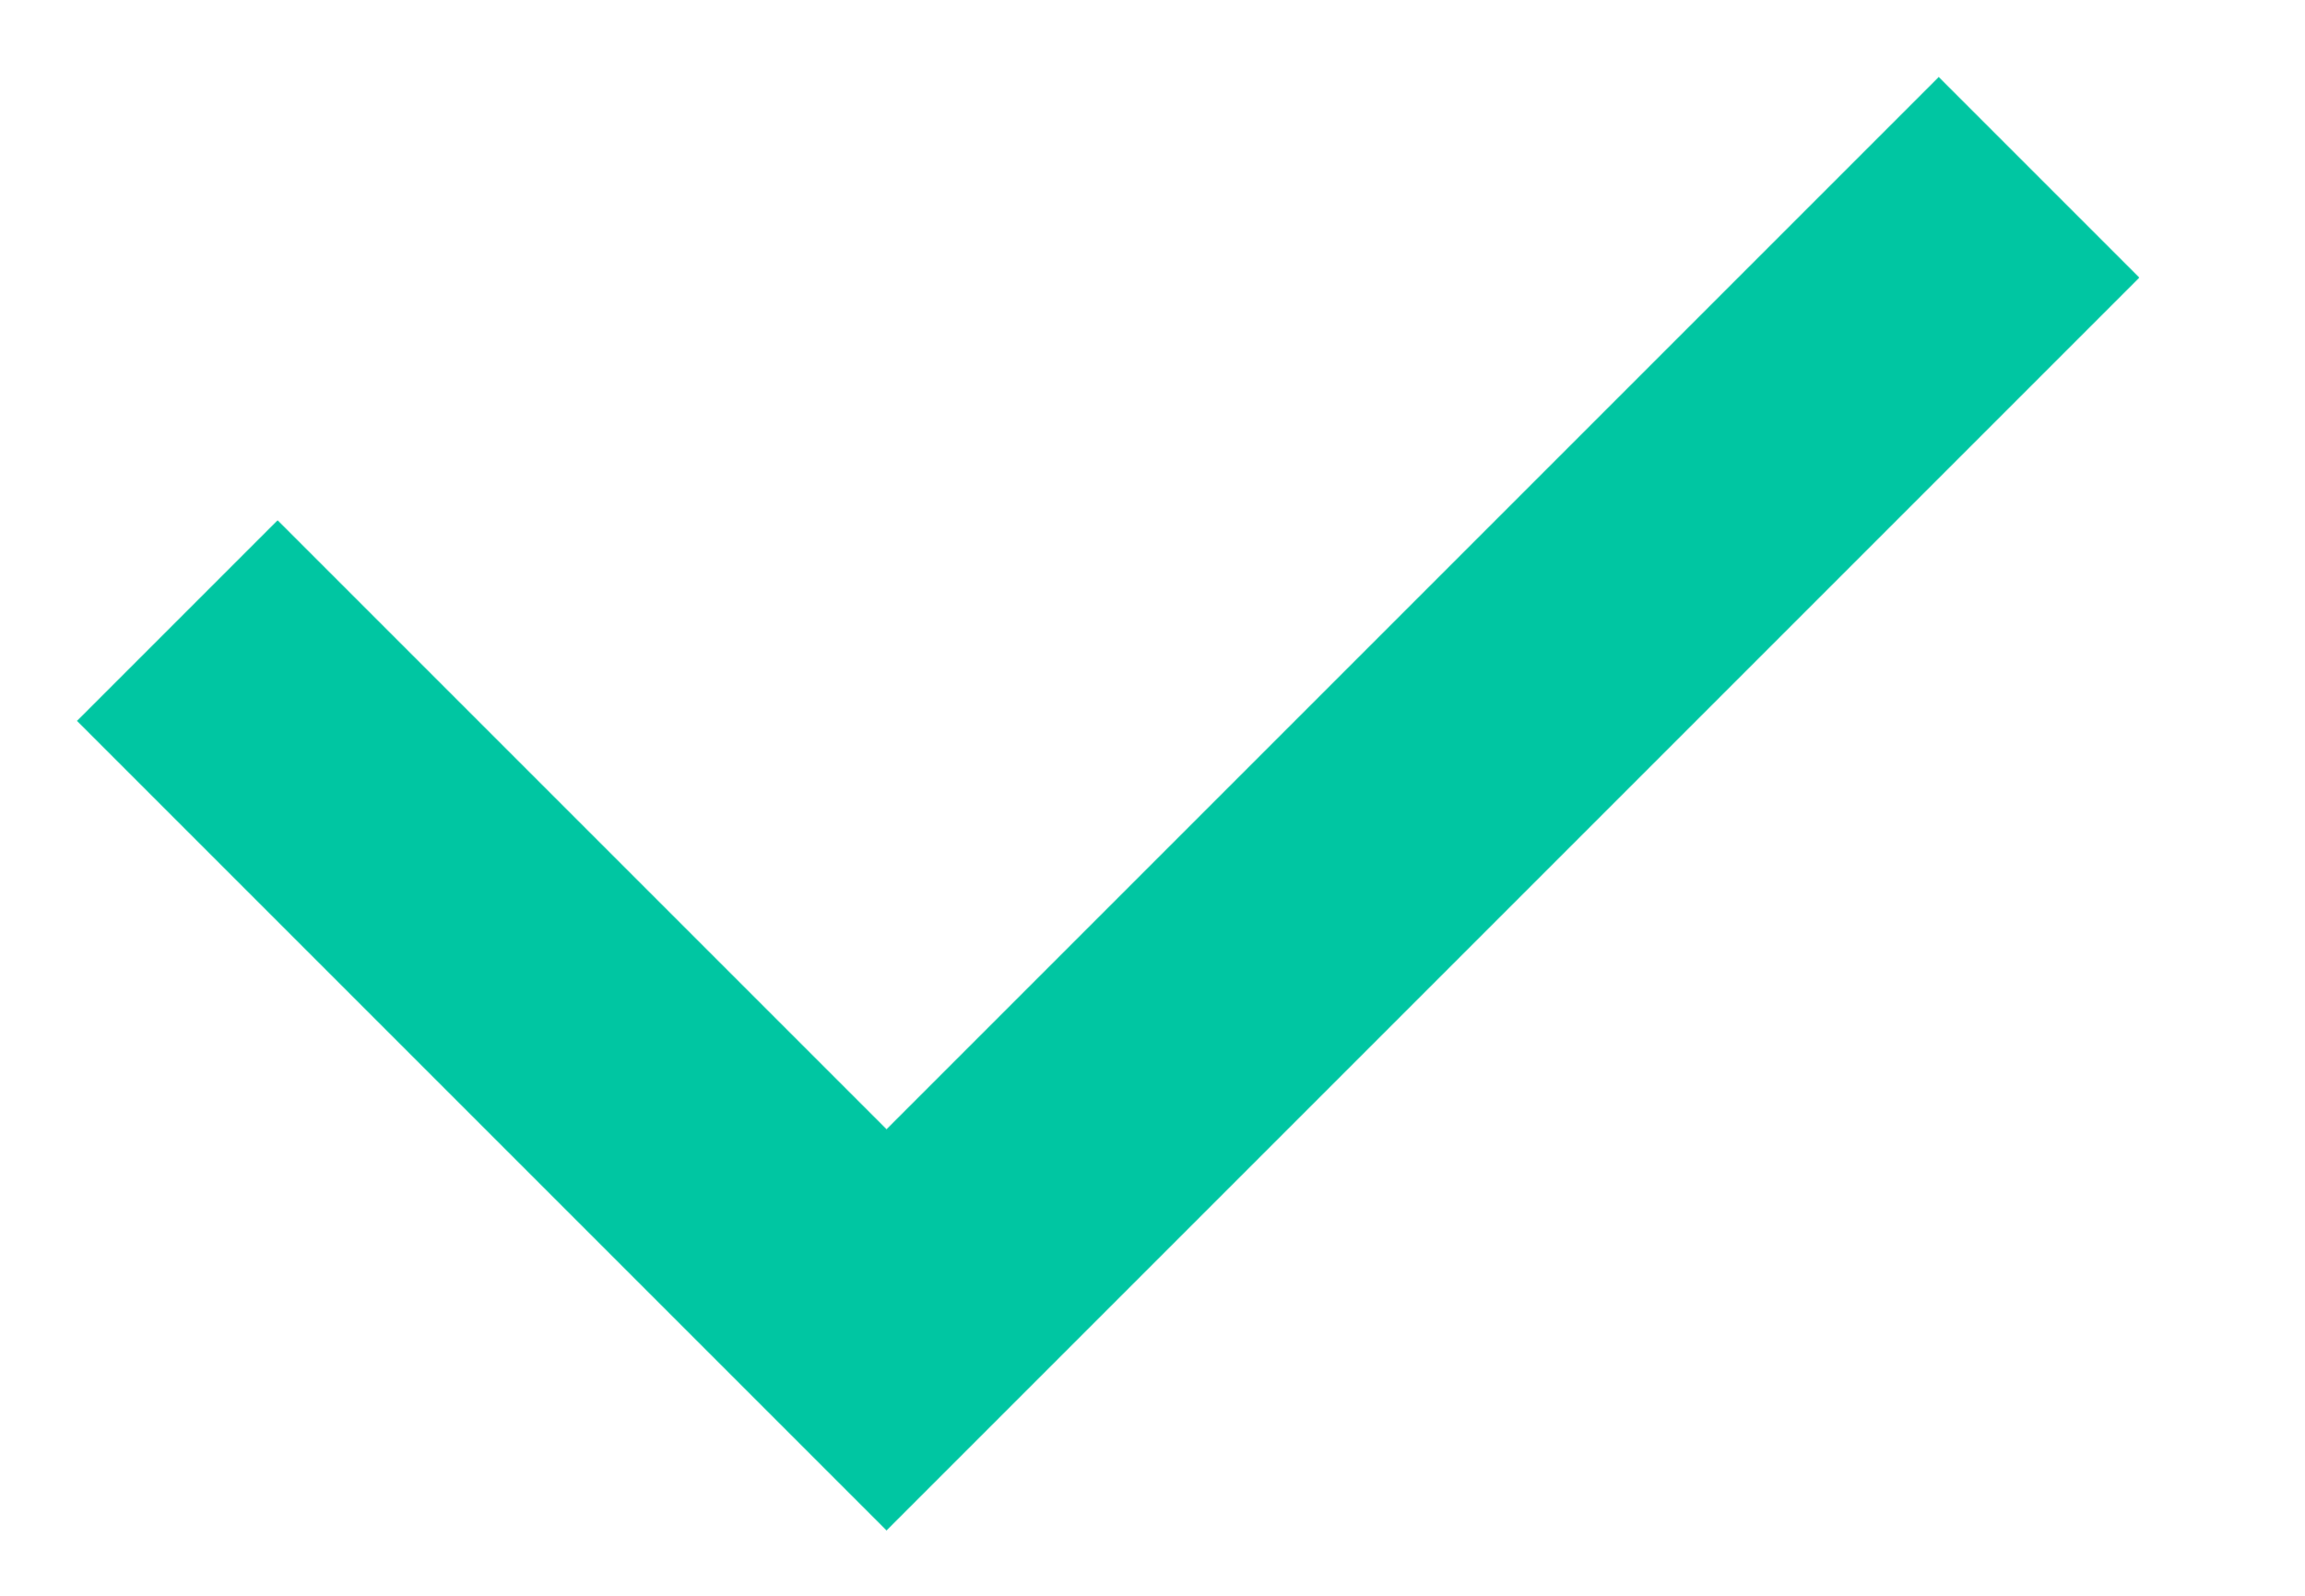 <svg
      
      width="13"
      height="9"
      viewBox="0 0 13 9"
      fill="none"
      xmlns="http://www.w3.org/2000/svg"
    >
      <path d="M1 3.5L5 7.5L11.5 1" stroke="#00C6A2" stroke-width="1.6" />
    </svg>